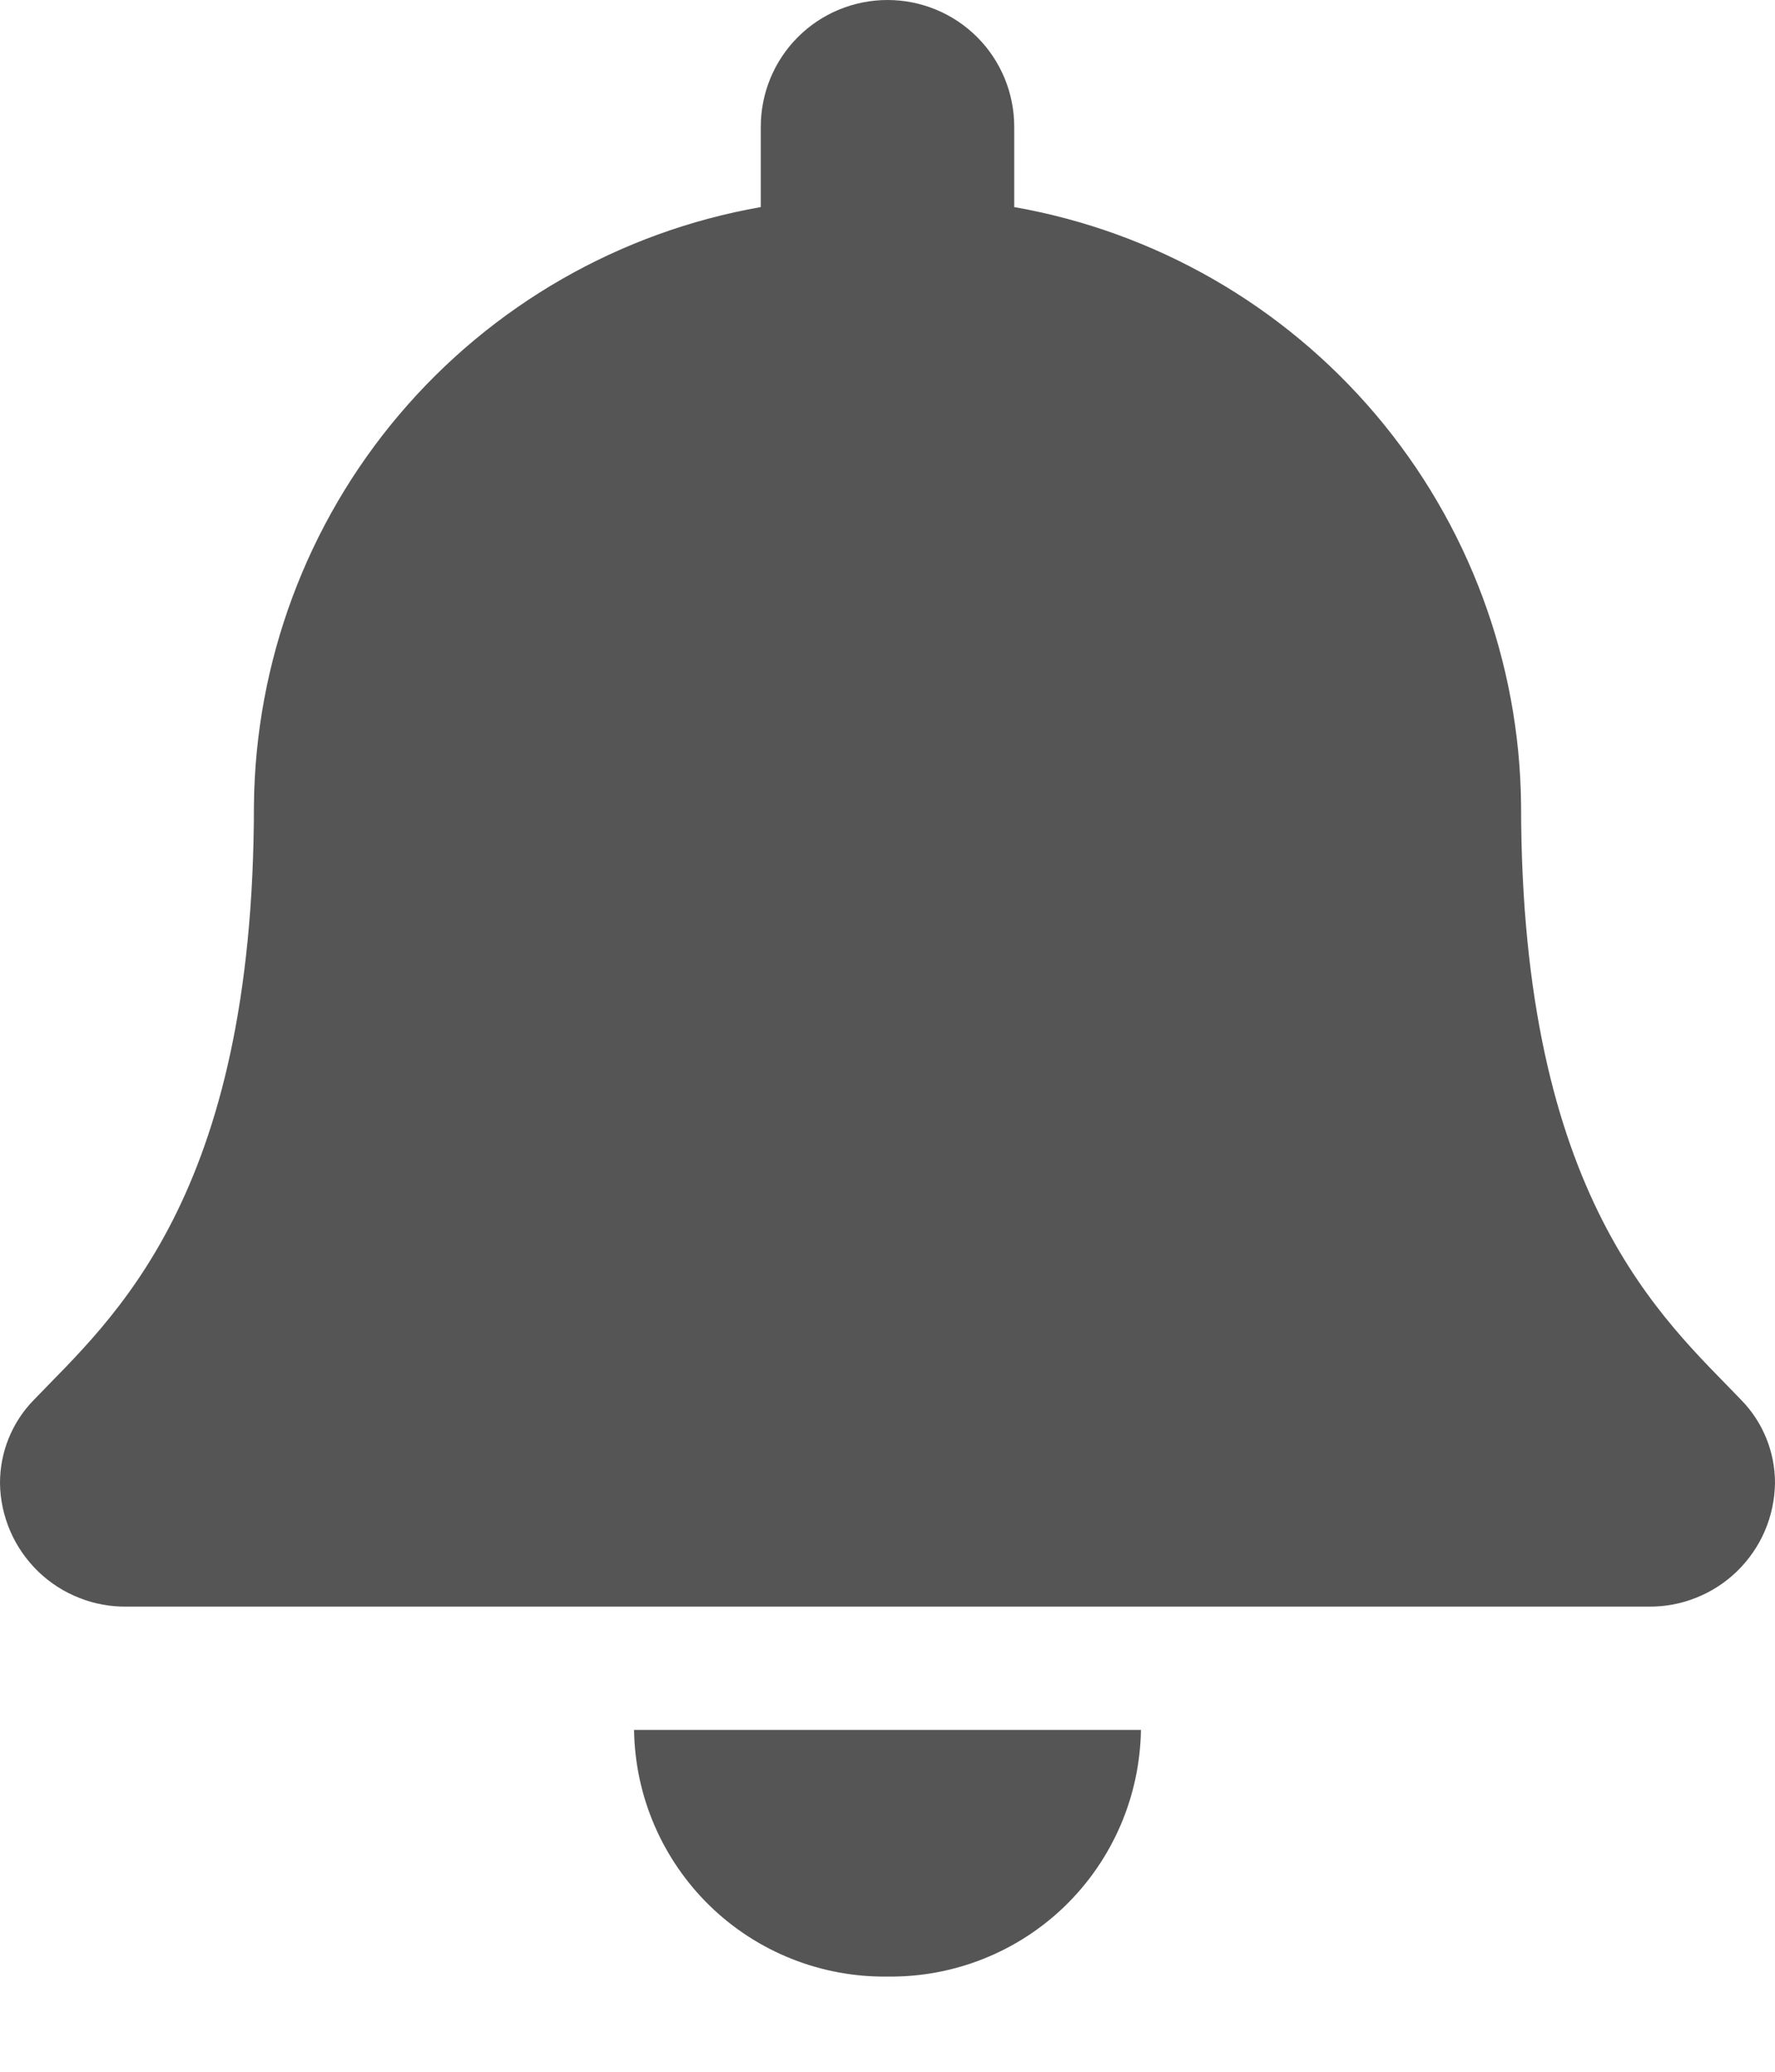 <svg width="18" height="21" viewBox="0 0 18 21" fill="none" xmlns="http://www.w3.org/2000/svg">
<path d="M9 20.035C9.672 20.044 10.321 19.786 10.803 19.317C11.284 18.848 11.56 18.207 11.57 17.535H6.43C6.439 18.207 6.716 18.848 7.197 19.317C7.679 19.786 8.328 20.044 9 20.035ZM17.654 14.187C16.878 13.376 15.425 12.156 15.425 8.16C15.411 6.709 14.889 5.308 13.95 4.201C13.011 3.094 11.715 2.35 10.285 2.099V1.285C10.285 0.944 10.15 0.617 9.909 0.376C9.668 0.135 9.341 0 9 0C8.659 0 8.332 0.135 8.091 0.376C7.85 0.617 7.715 0.944 7.715 1.285V2.099C6.285 2.35 4.989 3.094 4.05 4.201C3.111 5.308 2.59 6.709 2.575 8.16C2.575 12.16 1.123 13.376 0.346 14.187C0.123 14.413 -0.001 14.718 1.03015e-05 15.035C0.002 15.202 0.038 15.367 0.104 15.52C0.17 15.673 0.266 15.811 0.386 15.928C0.506 16.044 0.647 16.135 0.802 16.196C0.957 16.258 1.123 16.288 1.29 16.285H16.71C16.877 16.288 17.043 16.258 17.198 16.196C17.353 16.135 17.494 16.044 17.614 15.928C17.734 15.811 17.83 15.673 17.896 15.52C17.962 15.367 17.997 15.202 18 15.035C18.001 14.718 17.877 14.413 17.654 14.187Z" fill="#555555"/>
</svg>
